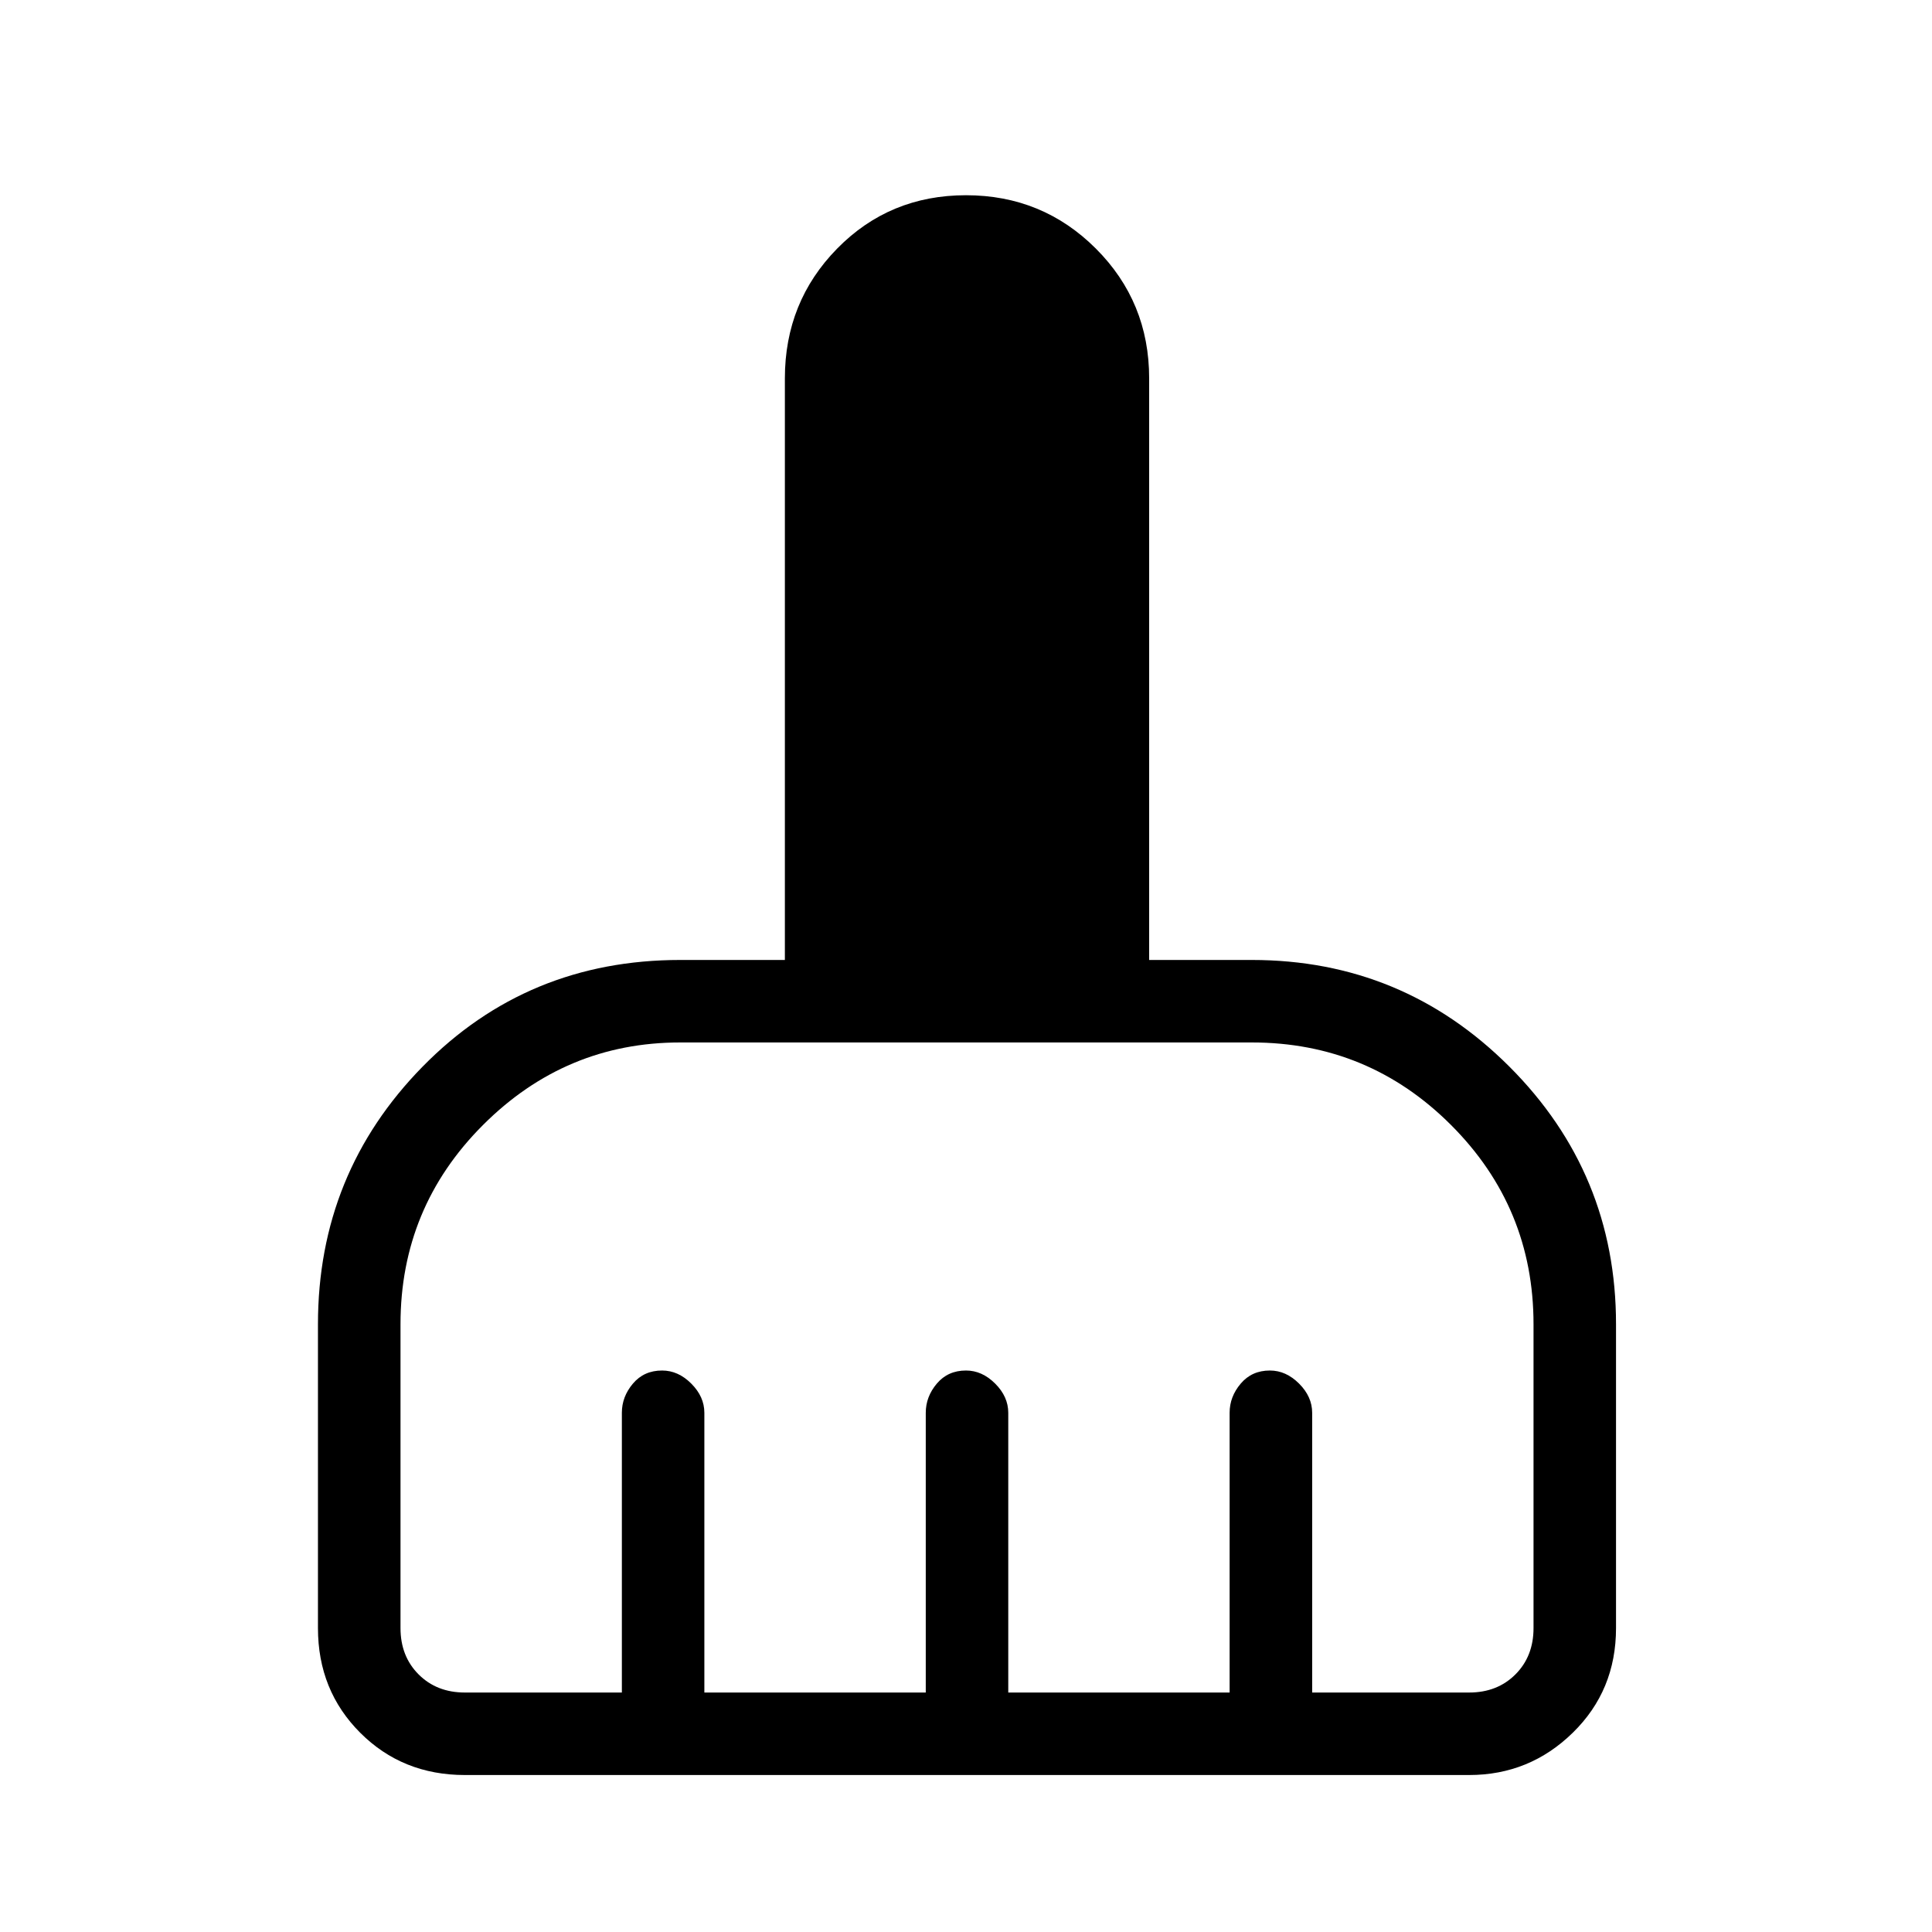 <svg xmlns="http://www.w3.org/2000/svg" height="40" width="40"><path d="M6.583 33.708V27.417Q6.583 24.292 8.75 22.083Q10.917 19.875 14.083 19.875H16.25V7.833Q16.25 6.25 17.333 5.146Q18.417 4.042 20 4.042Q21.583 4.042 22.688 5.146Q23.792 6.25 23.792 7.833V19.875H25.917Q29.042 19.875 31.25 22.083Q33.458 24.292 33.458 27.417V33.708Q33.458 35 32.562 35.875Q31.667 36.75 30.417 36.75H9.625Q8.333 36.75 7.458 35.875Q6.583 35 6.583 33.708ZM9.625 35.042H12.875V29.25Q12.875 28.917 13.104 28.646Q13.333 28.375 13.708 28.375Q14.042 28.375 14.312 28.646Q14.583 28.917 14.583 29.25V35.042H19.167V29.25Q19.167 28.917 19.396 28.646Q19.625 28.375 20 28.375Q20.333 28.375 20.604 28.646Q20.875 28.917 20.875 29.25V35.042H25.458V29.25Q25.458 28.917 25.688 28.646Q25.917 28.375 26.292 28.375Q26.625 28.375 26.896 28.646Q27.167 28.917 27.167 29.25V35.042H30.417Q31 35.042 31.375 34.667Q31.75 34.292 31.75 33.708V27.417Q31.75 25 30.042 23.292Q28.333 21.583 25.917 21.583H14.083Q11.708 21.583 10 23.292Q8.292 25 8.292 27.417V33.708Q8.292 34.292 8.667 34.667Q9.042 35.042 9.625 35.042Z"/></svg>